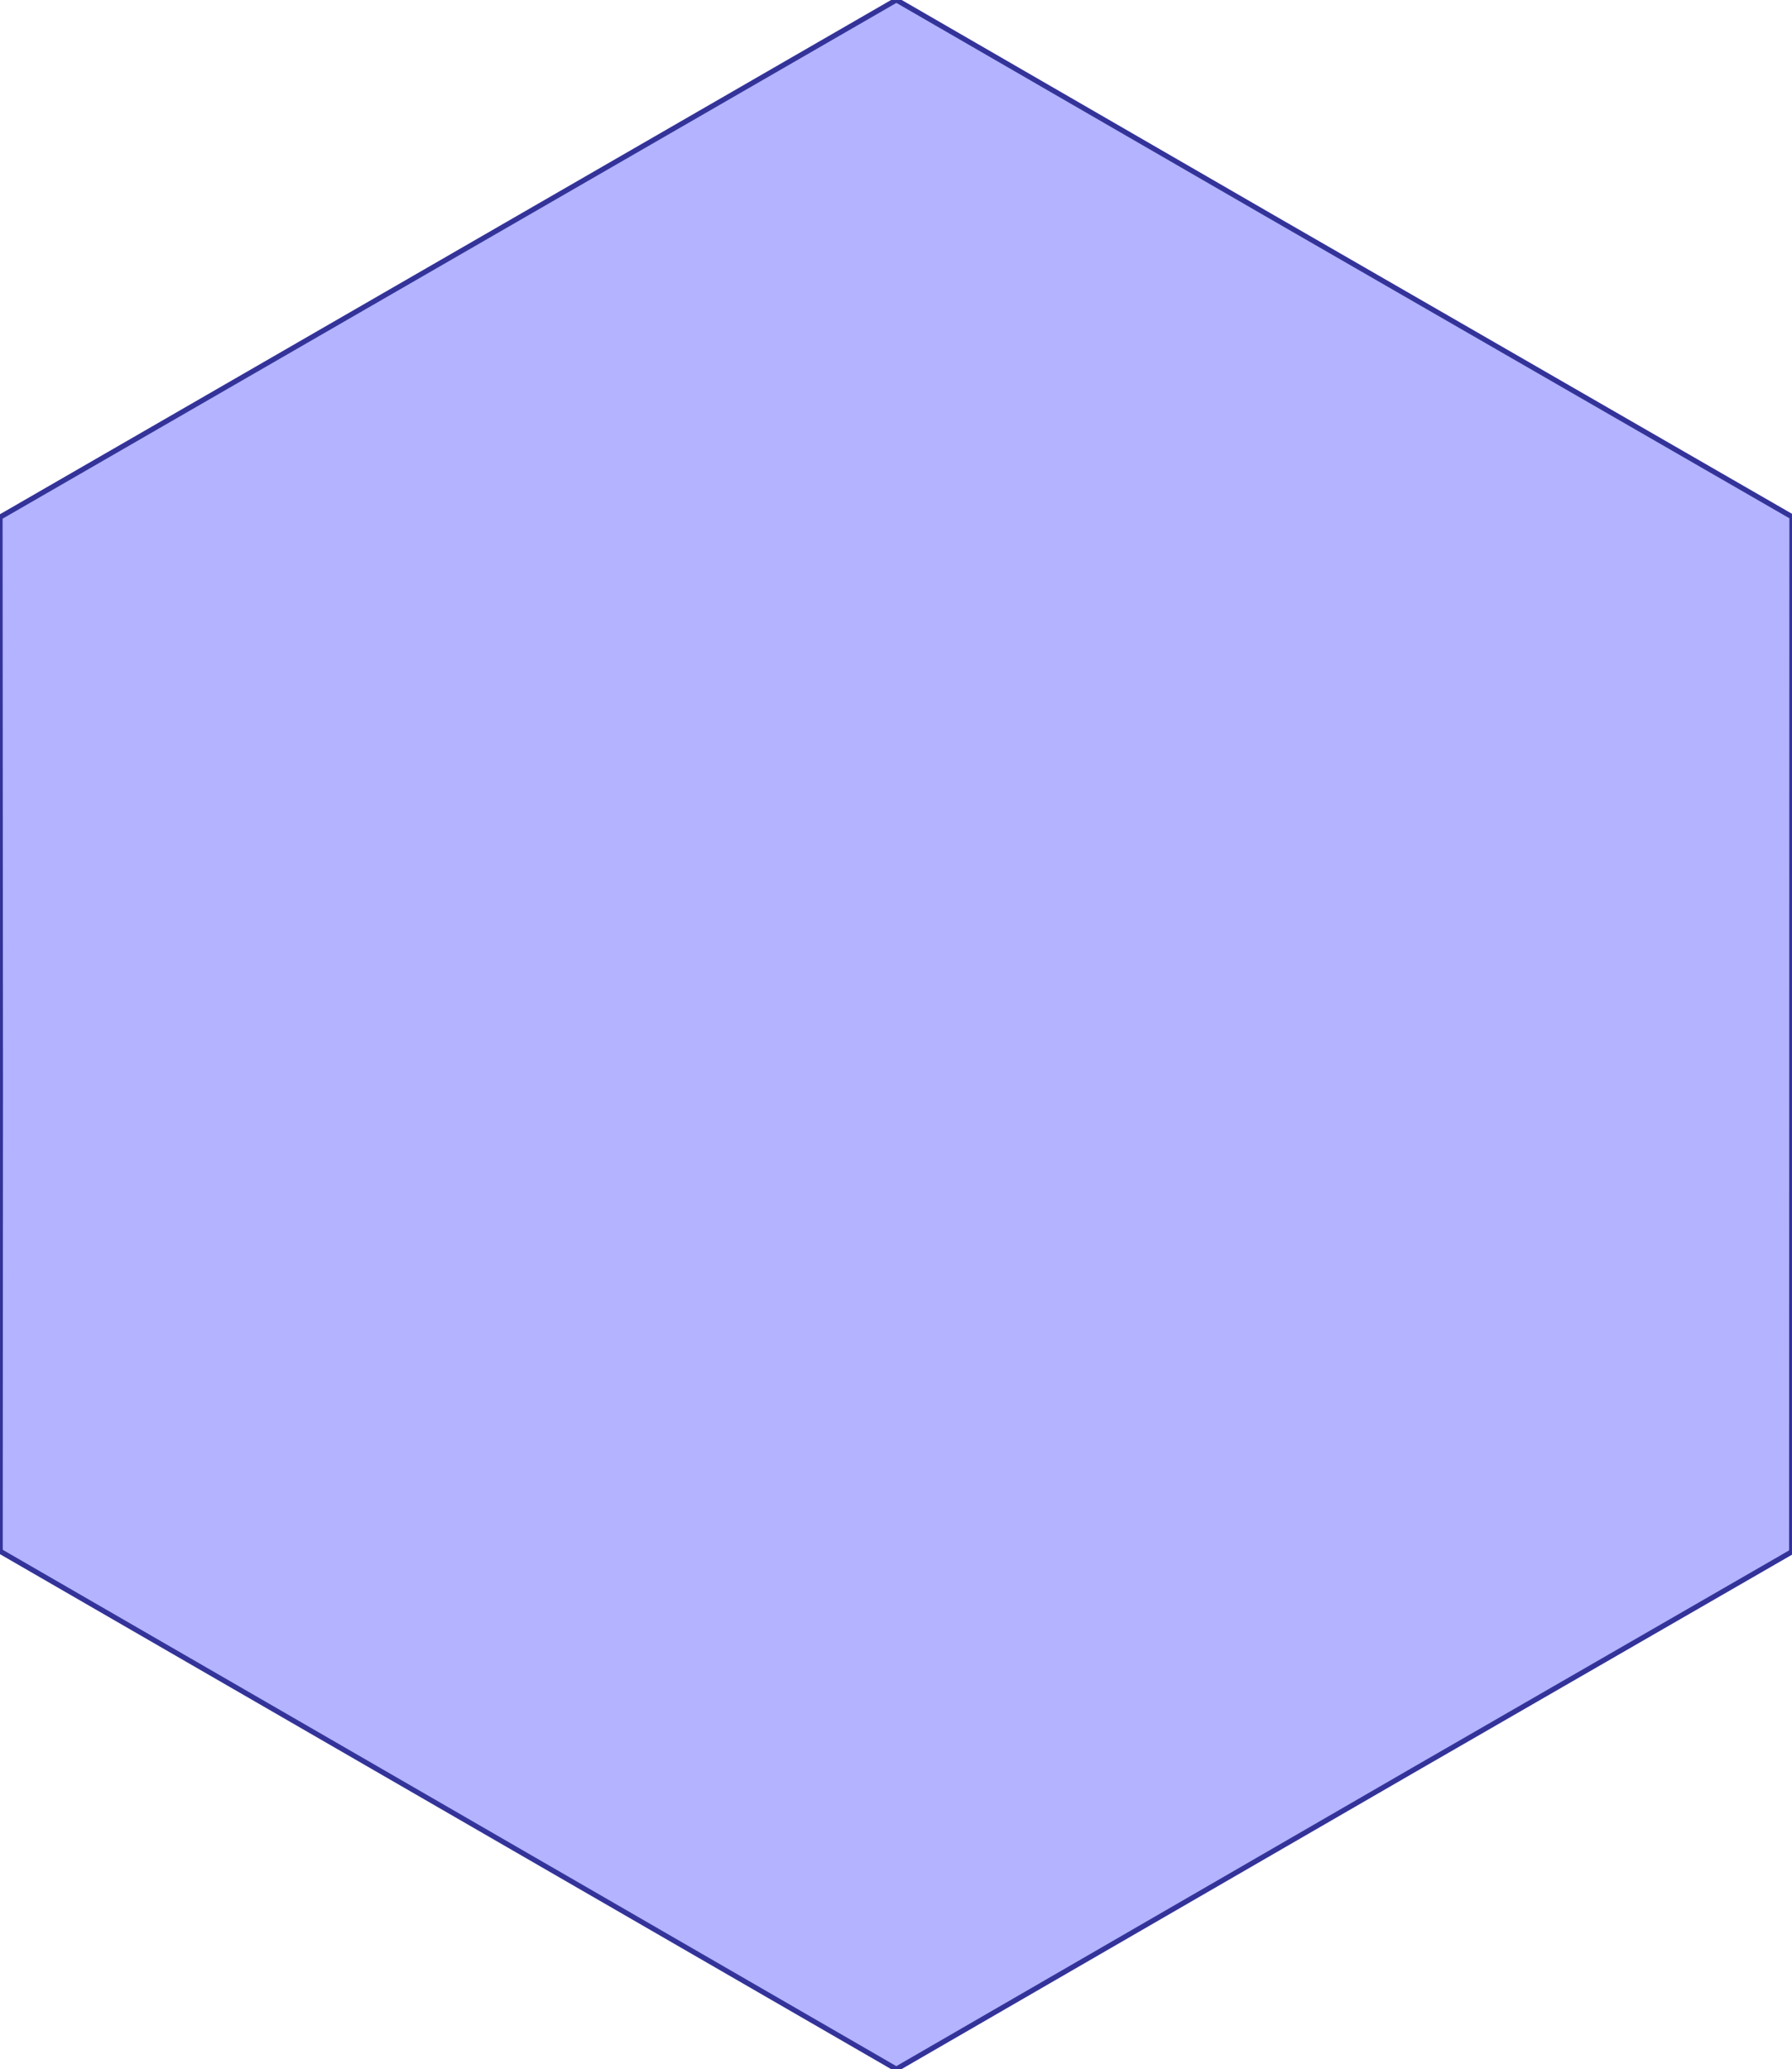 <?xml version="1.0" standalone="no"?>
<!DOCTYPE svg PUBLIC "-//W3C//DTD SVG 1.1//EN"
"http://www.w3.org/Graphics/SVG/1.1/DTD/svg11.dtd">
<svg  version="1.1" xmlns="http://www.w3.org/2000/svg" xmlns:xlink="http://www.w3.org/1999/xlink" viewBox="0 0 43.317 50.008">
<g title="A + B (CGAL EPECK)" fill-rule="evenodd">
<path d="M 34.228,42.744 L 43.305,37.51 L 43.305,37.495 L 43.309,37.492 L 43.317,12.49 L 30.672,5.202 L 21.672,1.02783e-21 L 21.66,0.007 L 21.656,0.005 L 0.019,12.489 L 0.017,12.49 L 0.017,12.49 L 4.84375e-17,12.5 L 0.01,26.248 L 0.004,37.489 L 0.018,37.497 L 0.018,37.501 L 21.057,49.656 L 21.648,49.998 L 21.648,49.998 L 21.667,50.008 L 34.228,42.744 z" style="fill-opacity:0.3;fill:rgb(0,0,255);stroke:rgb(51,51,153);stroke-width:0.125" />
</g></svg>